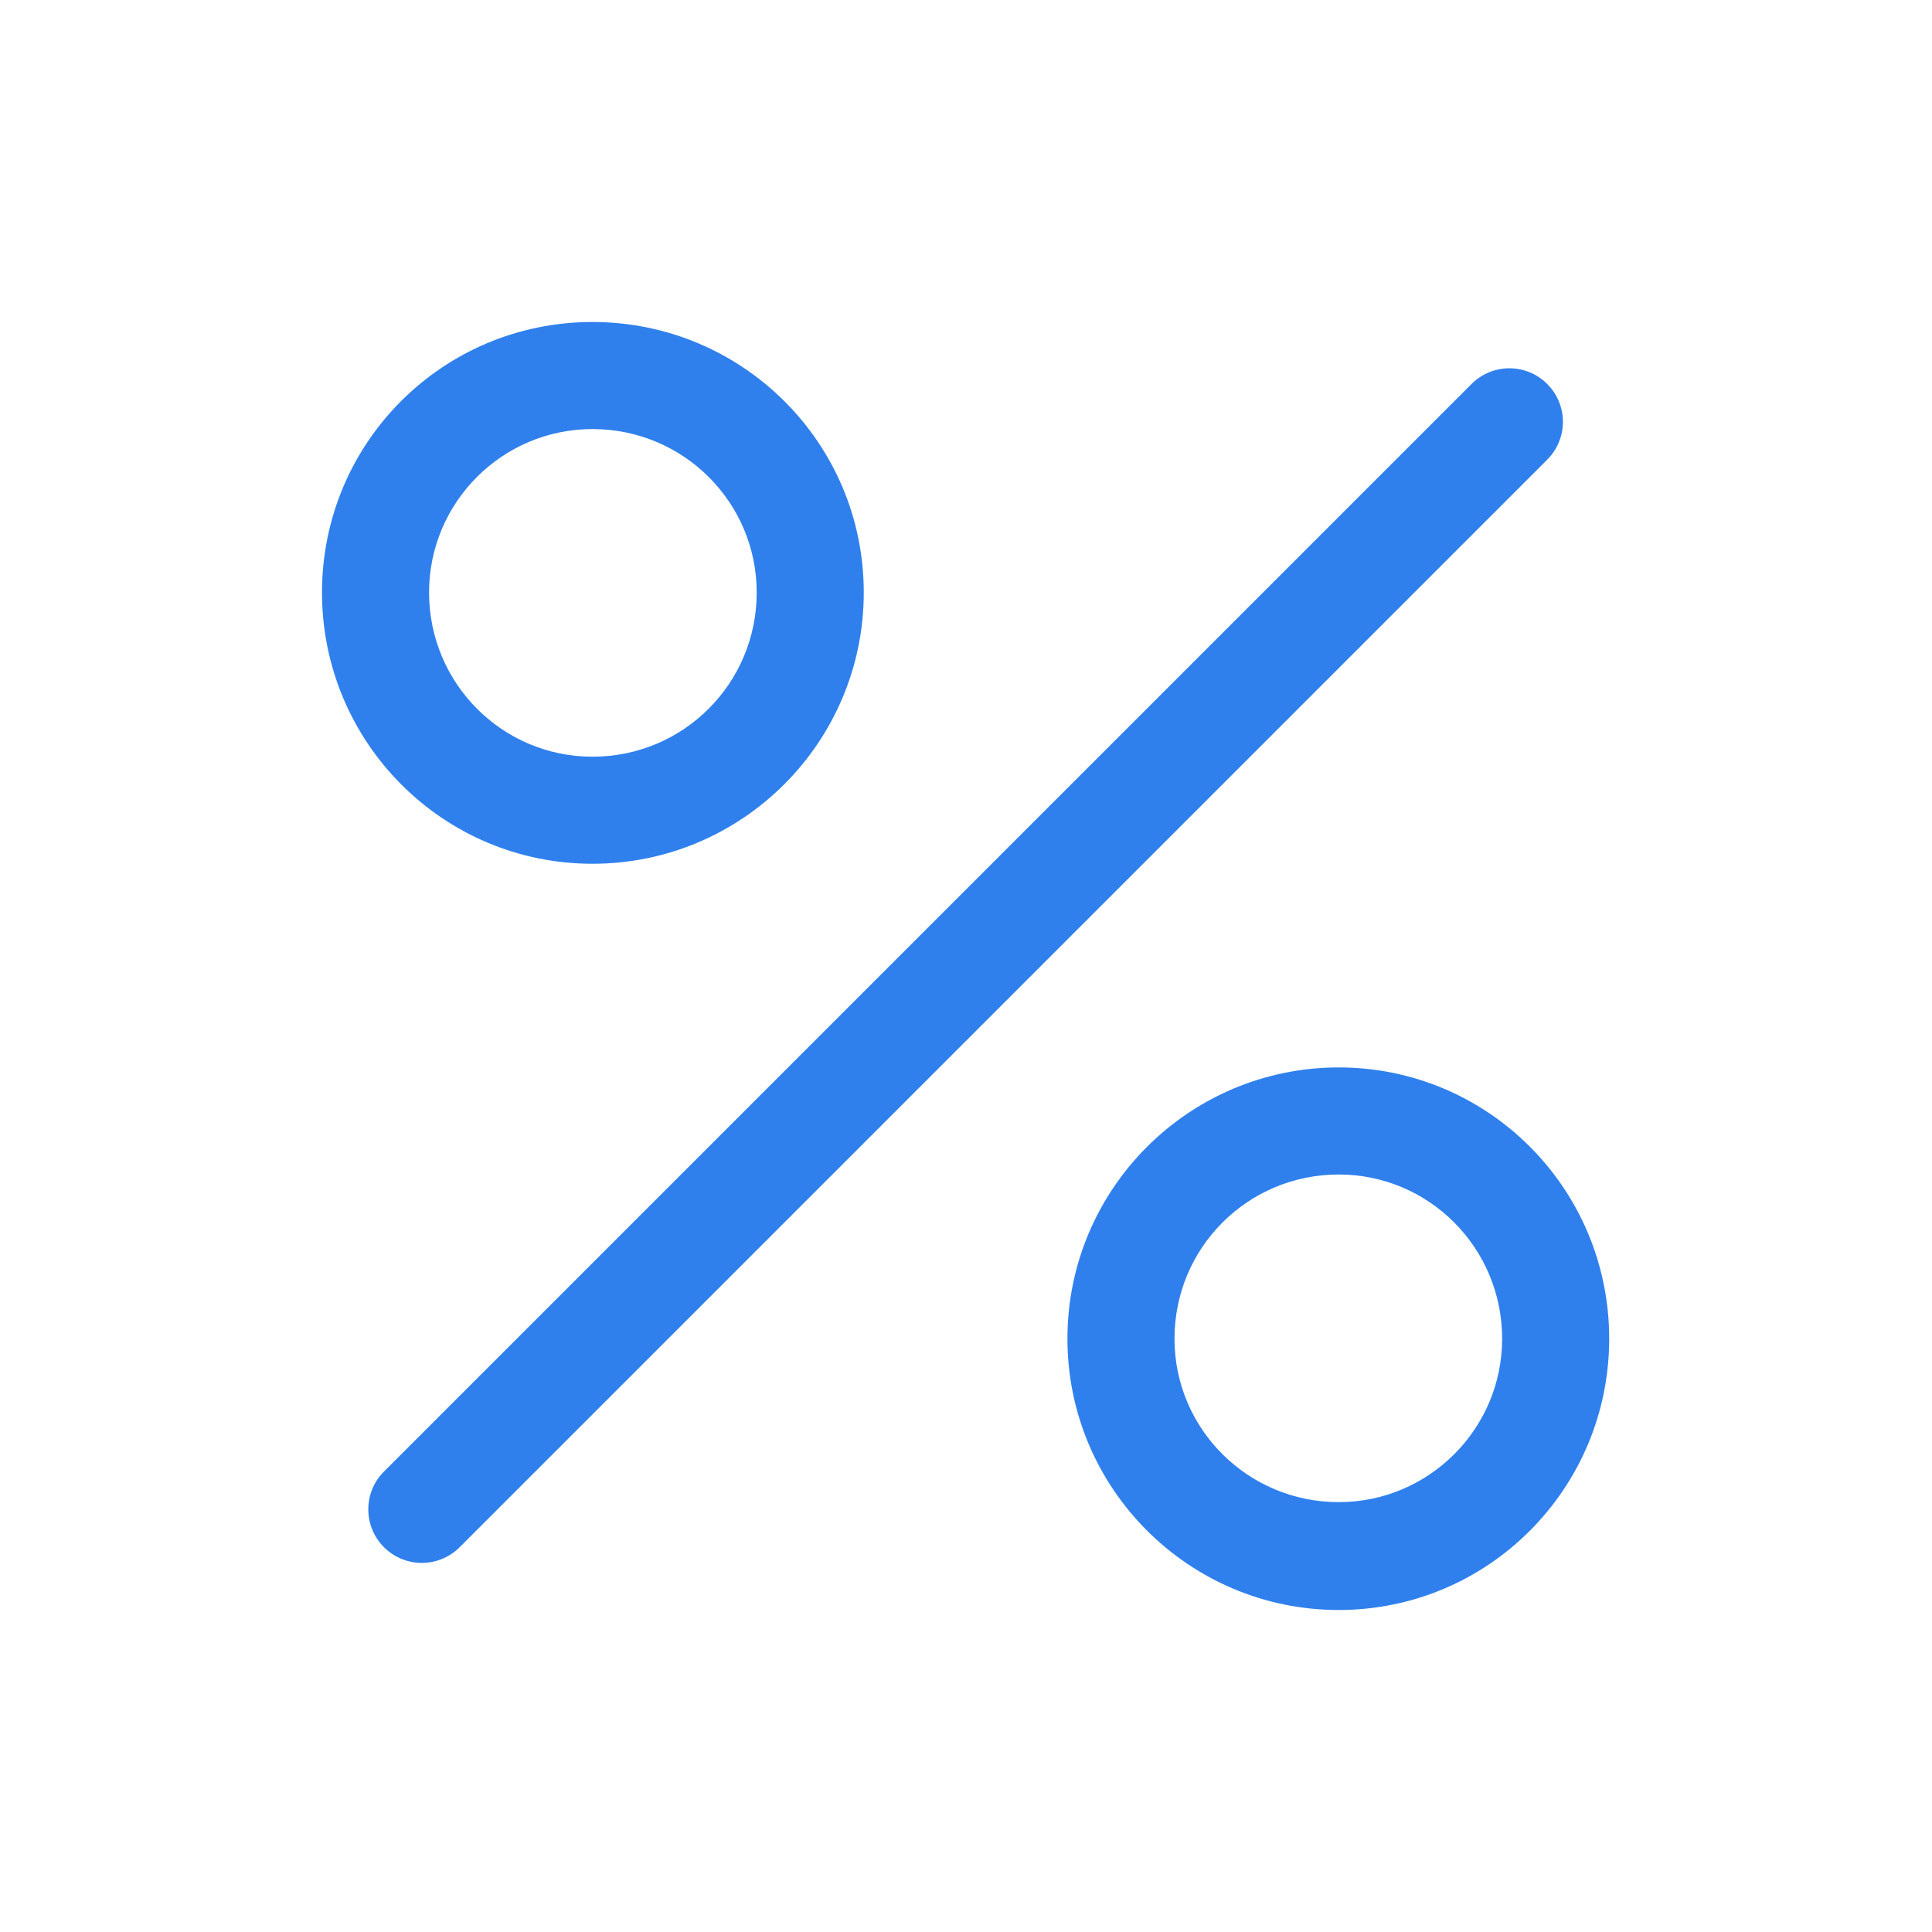 <svg width="24" height="24" viewBox="0 0 24 24" fill="none" xmlns="http://www.w3.org/2000/svg" xmlns:xlink="http://www.w3.org/1999/xlink">
	<desc>
			Created with Pixso.
	</desc>
	<defs>
		<clipPath id="clip2_5006">
			<rect id="акции" rx="0" width="23" height="23" transform="translate(0.5 0.5)" fill="white" fill-opacity="0"/>
		</clipPath>
	</defs>
	<rect id="акции" rx="0" width="23" height="23" transform="translate(0.5 0.5)" fill="#FFFFFF" fill-opacity="0"/>
	<g clip-path="url(#clip2_5006)">
		<path id="Vector (Stroke)" d="M19.22 4.77C19.48 5.03 19.48 5.45 19.22 5.71L5.71 19.22C5.45 19.48 5.03 19.48 4.77 19.22C4.51 18.96 4.51 18.54 4.77 18.28L18.28 4.77C18.54 4.51 18.96 4.51 19.22 4.77Z" fill="#2F80ED" fill-opacity="1" fill-rule="evenodd"/>
		<path id="Vector (Stroke)" d="M13.26 16.63C13.26 14.77 14.77 13.26 16.63 13.26C18.49 13.26 19.99 14.77 19.99 16.63C19.99 18.49 18.49 20 16.63 20C14.77 20 13.26 18.49 13.26 16.63ZM16.63 14.59C15.5 14.59 14.59 15.5 14.59 16.63C14.59 17.75 15.5 18.66 16.63 18.66C17.75 18.66 18.66 17.75 18.66 16.63C18.66 15.5 17.75 14.59 16.63 14.59Z" fill="#2F80ED" fill-opacity="1" fill-rule="evenodd"/>
		<path id="Vector (Stroke)" d="M4 7.36C4 5.5 5.5 4 7.36 4C9.22 4 10.73 5.5 10.73 7.36C10.73 9.22 9.22 10.73 7.36 10.73C5.5 10.73 4 9.22 4 7.36ZM7.36 5.33C6.24 5.33 5.33 6.24 5.33 7.36C5.33 8.49 6.24 9.4 7.36 9.4C8.49 9.4 9.4 8.49 9.4 7.36C9.4 6.24 8.49 5.33 7.36 5.33Z" fill="#2F80ED" fill-opacity="1" fill-rule="evenodd"/>
	</g>
</svg>
